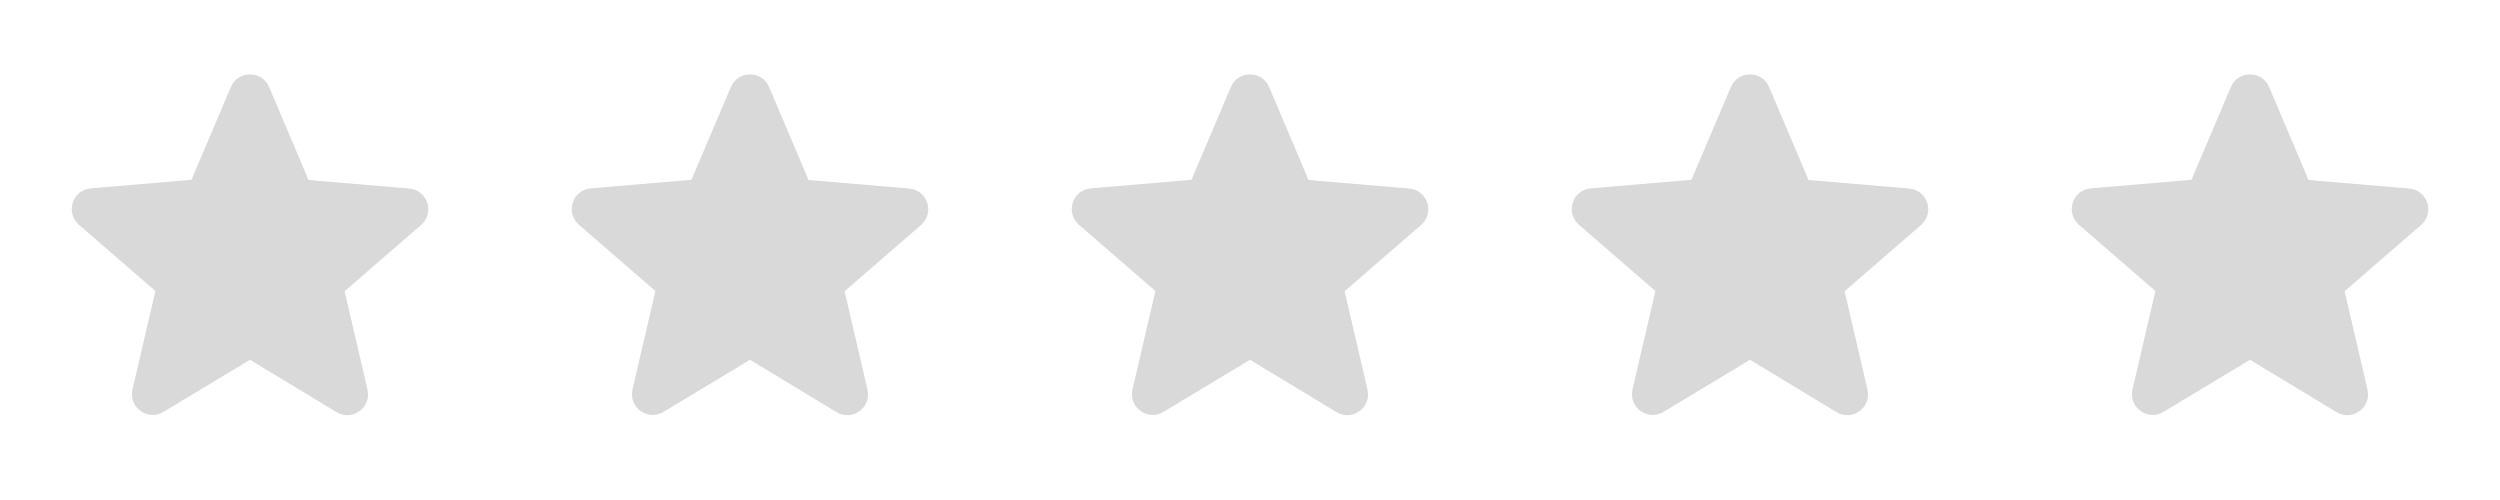 <svg width="80" height="16" viewBox="0 0 80 16" fill="none" xmlns="http://www.w3.org/2000/svg">
<g clip-path="url(#clip0_987_1797)">
<path d="M8 11.513L10.767 13.187C11.273 13.493 11.893 13.04 11.76 12.467L11.027 9.32L13.473 7.2C13.92 6.813 13.68 6.08 13.093 6.033L9.873 5.76L8.613 2.787C8.387 2.247 7.613 2.247 7.387 2.787L6.127 5.753L2.907 6.027C2.32 6.073 2.08 6.807 2.527 7.193L4.973 9.313L4.24 12.46C4.107 13.033 4.727 13.487 5.233 13.18L8 11.513V11.513Z" fill="#D9D9D9"/>
</g>
<g clip-path="url(#clip1_987_1797)">
<path d="M24 11.513L26.767 13.187C27.273 13.493 27.893 13.04 27.76 12.467L27.027 9.32L29.473 7.2C29.92 6.813 29.68 6.08 29.093 6.033L25.873 5.76L24.613 2.787C24.387 2.247 23.613 2.247 23.387 2.787L22.127 5.753L18.907 6.027C18.32 6.073 18.08 6.807 18.527 7.193L20.973 9.313L20.24 12.46C20.107 13.033 20.727 13.487 21.233 13.18L24 11.513V11.513Z" fill="#D9D9D9"/>
</g>
<g clip-path="url(#clip2_987_1797)">
<path d="M40 11.513L42.767 13.187C43.273 13.493 43.893 13.04 43.76 12.467L43.027 9.32L45.473 7.2C45.92 6.813 45.68 6.08 45.093 6.033L41.873 5.76L40.613 2.787C40.387 2.247 39.613 2.247 39.387 2.787L38.127 5.753L34.907 6.027C34.32 6.073 34.08 6.807 34.527 7.193L36.973 9.313L36.24 12.46C36.107 13.033 36.727 13.487 37.233 13.18L40 11.513V11.513Z" fill="#D9D9D9"/>
</g>
<g clip-path="url(#clip3_987_1797)">
<path d="M56 11.513L58.767 13.187C59.273 13.493 59.893 13.04 59.76 12.467L59.027 9.32L61.473 7.2C61.92 6.813 61.68 6.08 61.093 6.033L57.873 5.76L56.613 2.787C56.387 2.247 55.613 2.247 55.387 2.787L54.127 5.753L50.907 6.027C50.32 6.073 50.08 6.807 50.527 7.193L52.973 9.313L52.24 12.46C52.107 13.033 52.727 13.487 53.233 13.18L56 11.513V11.513Z" fill="#D9D9D9"/>
</g>
<g clip-path="url(#clip4_987_1797)">
<path d="M72 11.513L74.767 13.187C75.273 13.493 75.893 13.04 75.76 12.467L75.027 9.32L77.473 7.2C77.92 6.813 77.68 6.08 77.093 6.033L73.873 5.76L72.613 2.787C72.387 2.247 71.613 2.247 71.387 2.787L70.127 5.753L66.907 6.027C66.32 6.073 66.08 6.807 66.527 7.193L68.973 9.313L68.24 12.46C68.107 13.033 68.727 13.487 69.233 13.18L72 11.513V11.513Z" fill="#D9D9D9"/>
</g>
<defs>
<clipPath id="clip0_987_1797">
<rect width="16" height="16" fill="white"/>
</clipPath>
<clipPath id="clip1_987_1797">
<rect width="16" height="16" fill="white" transform="translate(16)"/>
</clipPath>
<clipPath id="clip2_987_1797">
<rect width="16" height="16" fill="white" transform="translate(32)"/>
</clipPath>
<clipPath id="clip3_987_1797">
<rect width="16" height="16" fill="white" transform="translate(48)"/>
</clipPath>
<clipPath id="clip4_987_1797">
<rect width="16" height="16" fill="white" transform="translate(64)"/>
</clipPath>
</defs>
</svg>
